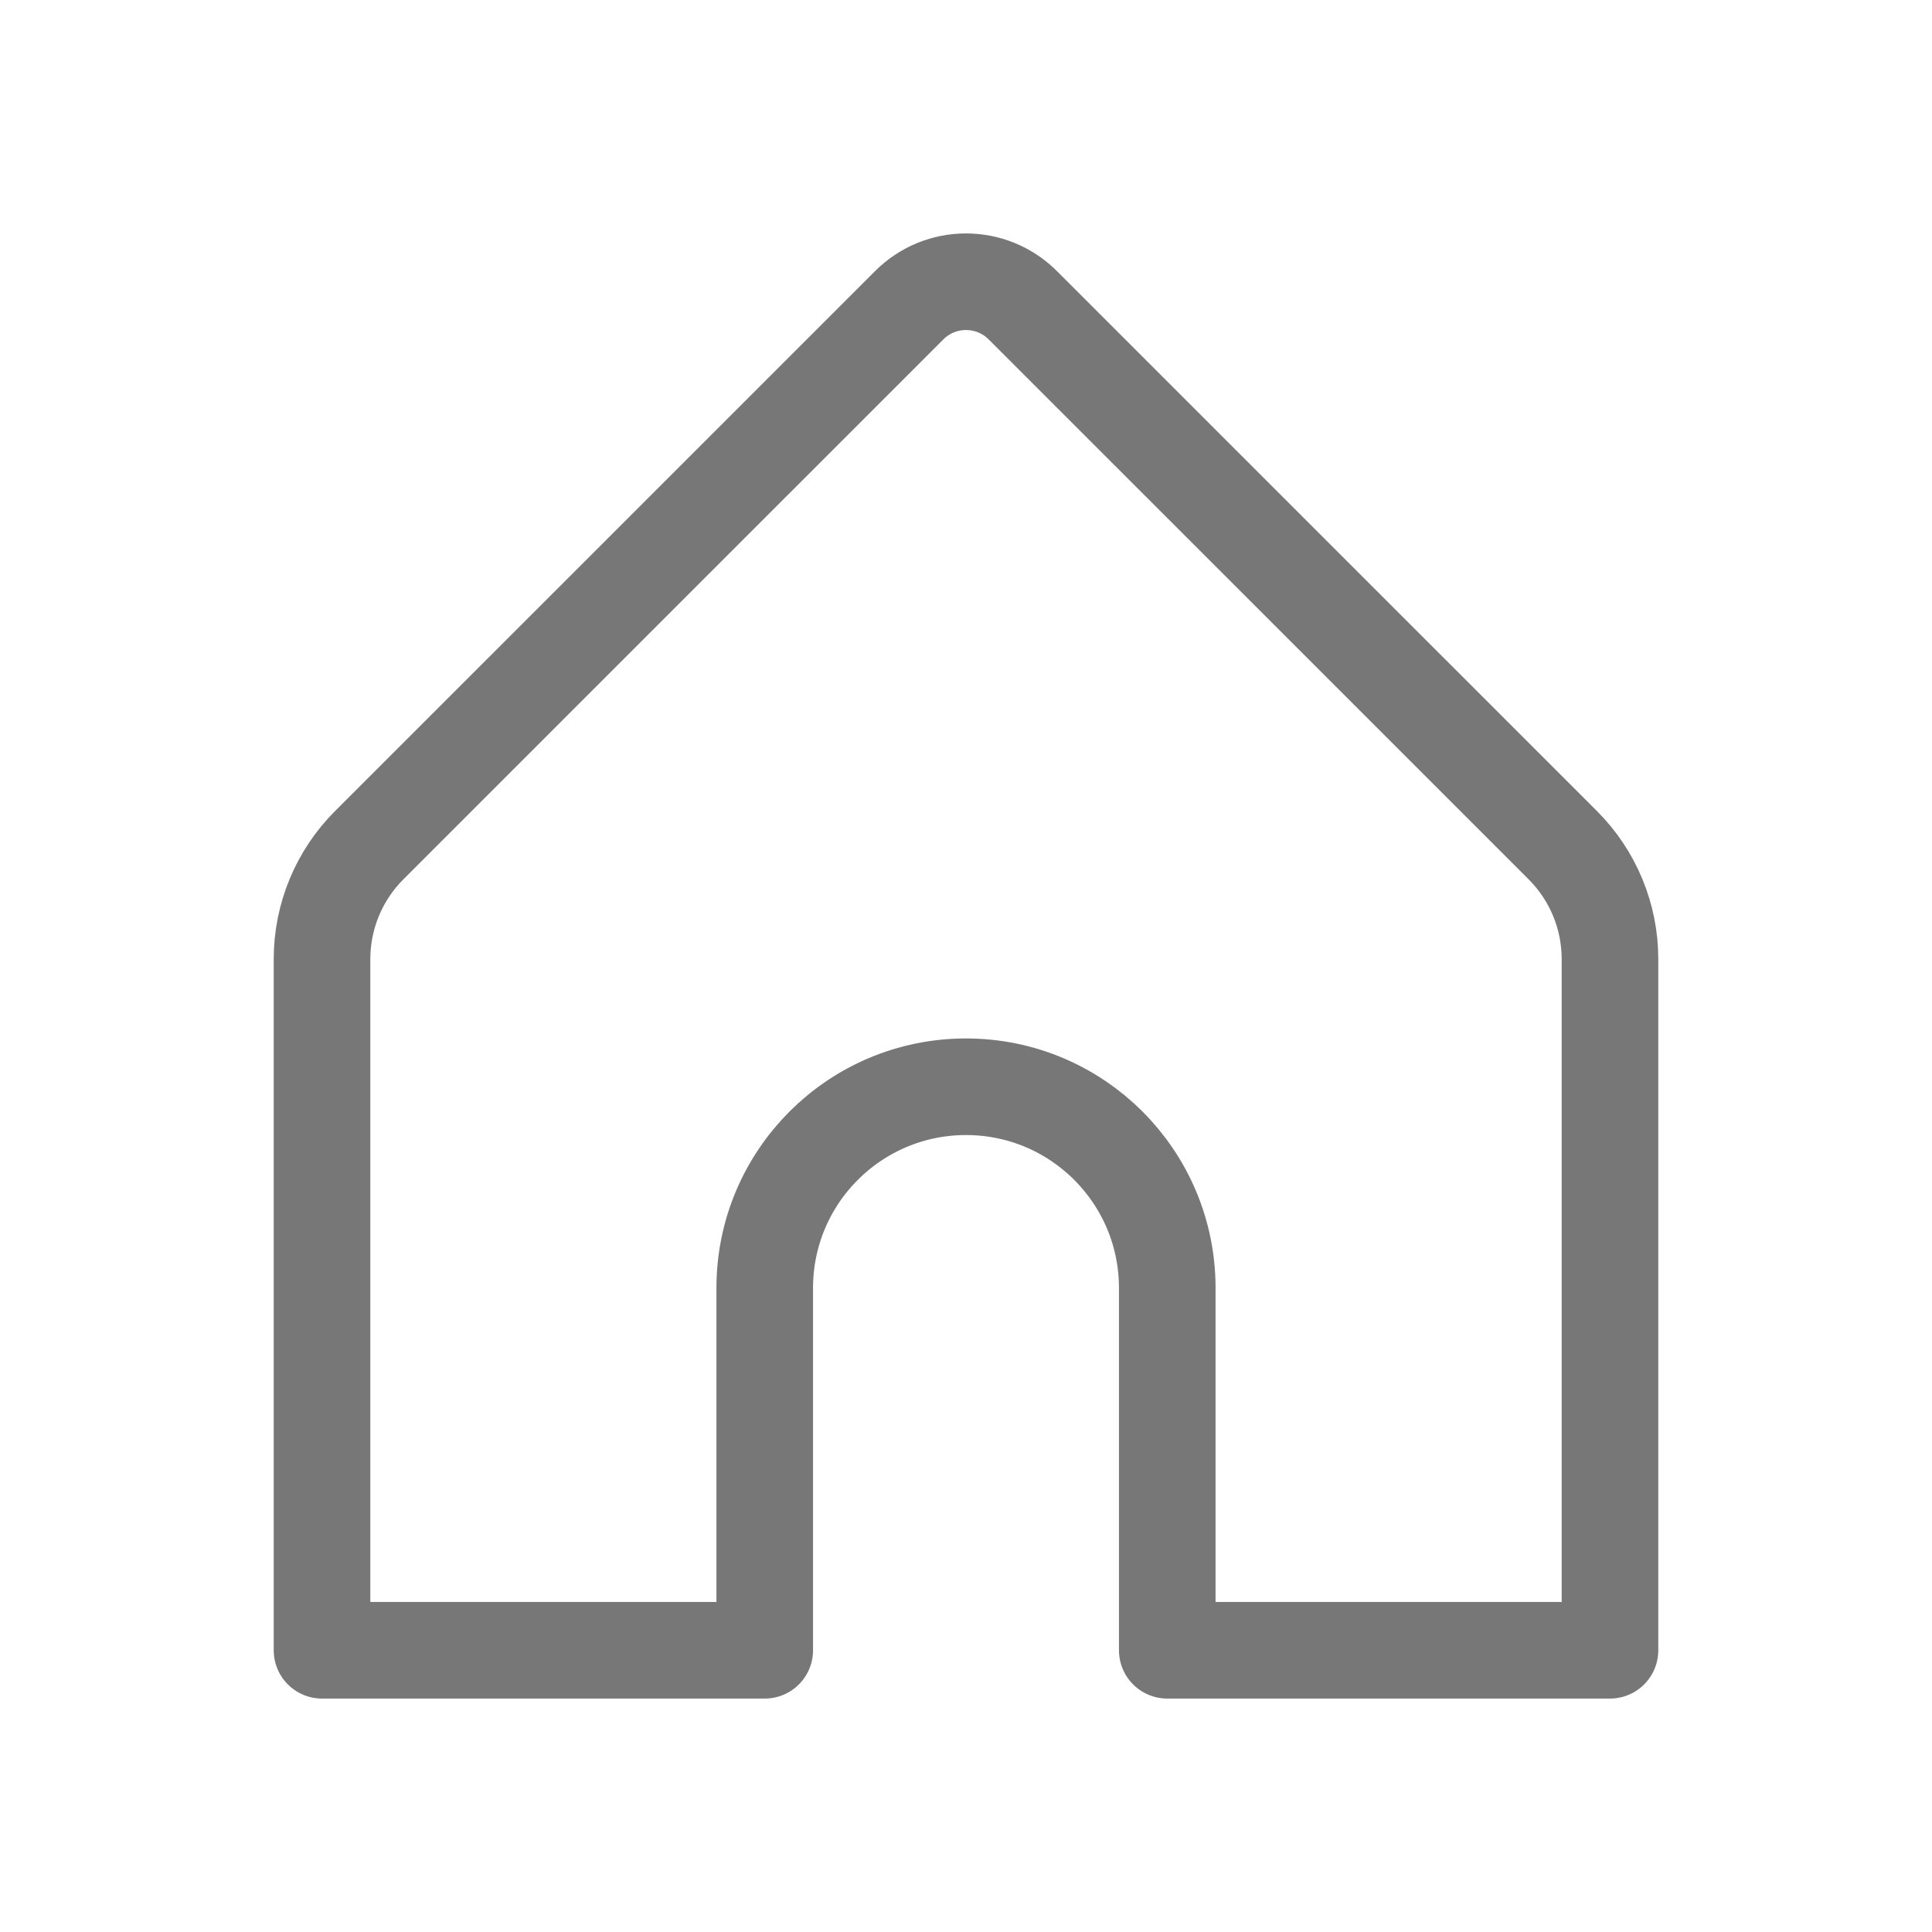 <svg width="40" height="40" viewBox="0 0 40 40" fill="none" xmlns="http://www.w3.org/2000/svg">
<path fill-rule="evenodd" clip-rule="evenodd" d="M15.833 34.167V26.667C15.833 24.365 17.698 22.5 20 22.5V22.5C22.302 22.5 24.167 24.365 24.167 26.667V34.167H33.333V19.857C33.333 18.973 32.982 18.125 32.357 17.5L21.178 6.322C20.527 5.67 19.472 5.67 18.822 6.322L7.643 17.5C7.018 18.125 6.667 18.973 6.667 19.857V34.167H15.833Z" stroke="#777777" stroke-width="2" stroke-linecap="round" stroke-linejoin="round"/>
</svg>

